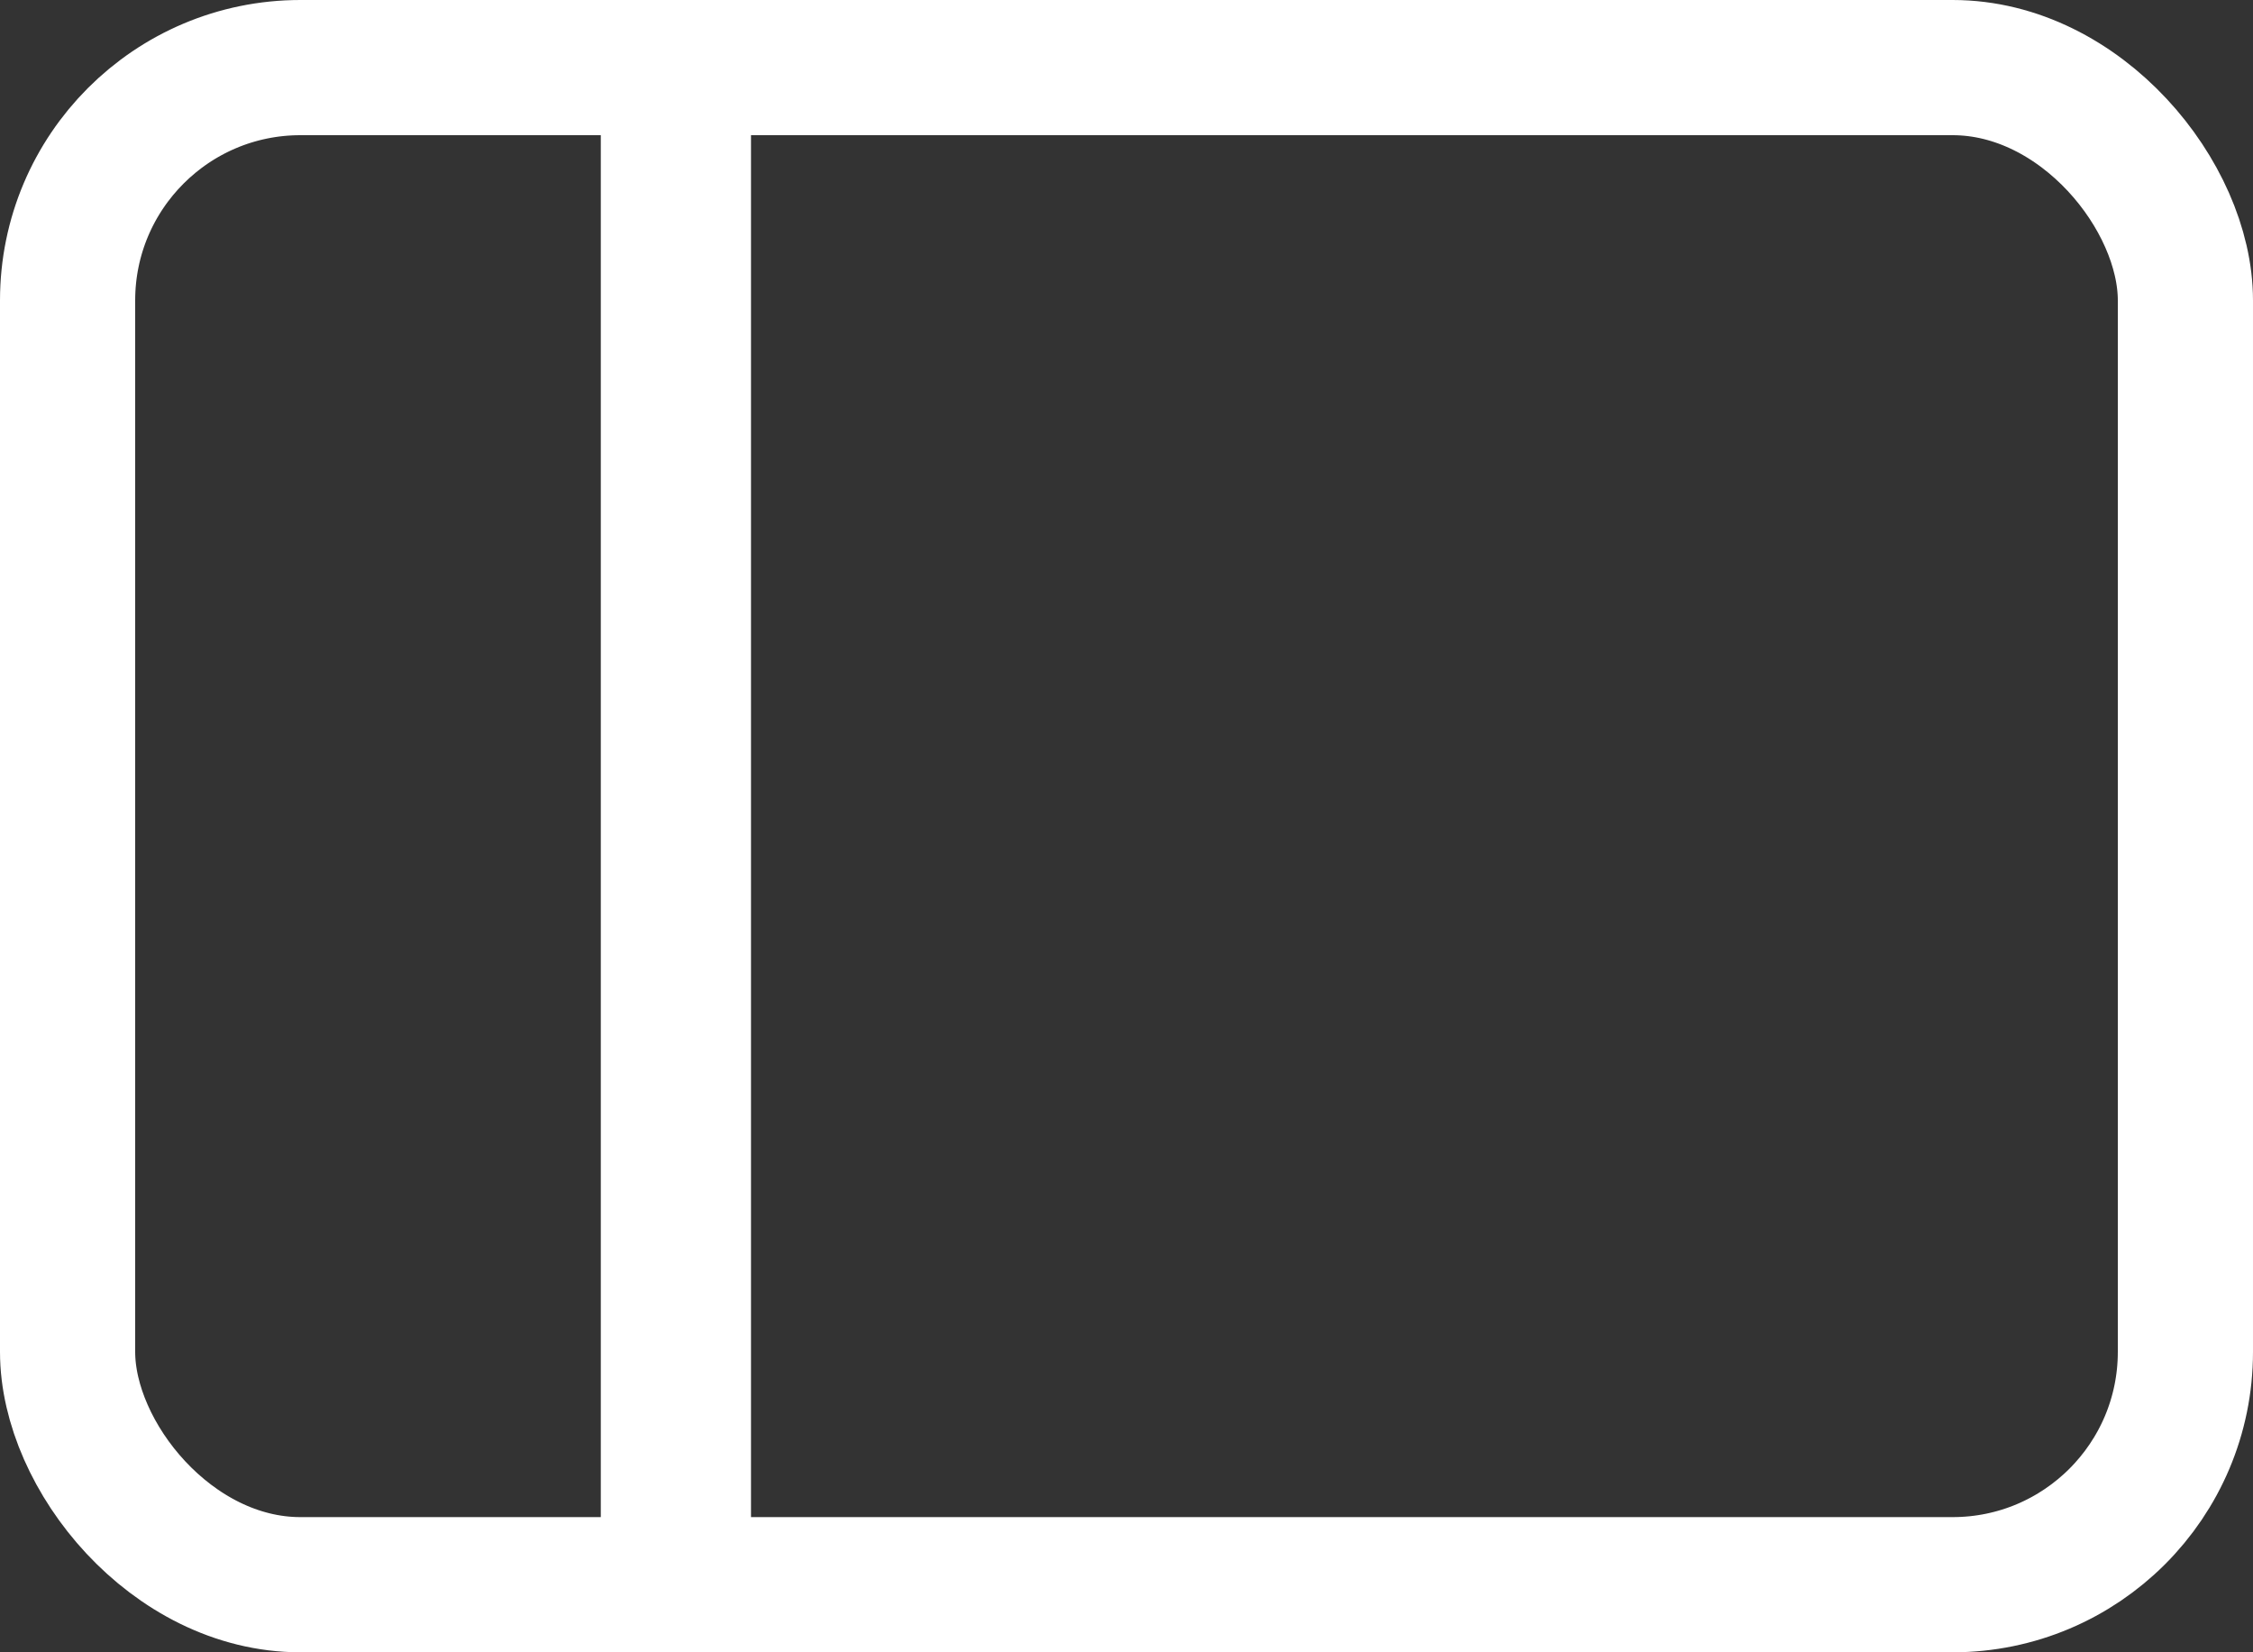 <svg width="150" height="110" viewBox="0 0 150 110" fill="none" xmlns="http://www.w3.org/2000/svg">
<rect x="0" y="0" width="150" height="110" fill="#333333" stroke="none"/>
<rect x="4.5" y="4.5" width="141" height="101" rx="15.5" stroke="white" stroke-width="9"/>
<line x1="45" y1="110" x2="45" y2="2.18557e-07" stroke="white" stroke-width="10"/>
</svg>
